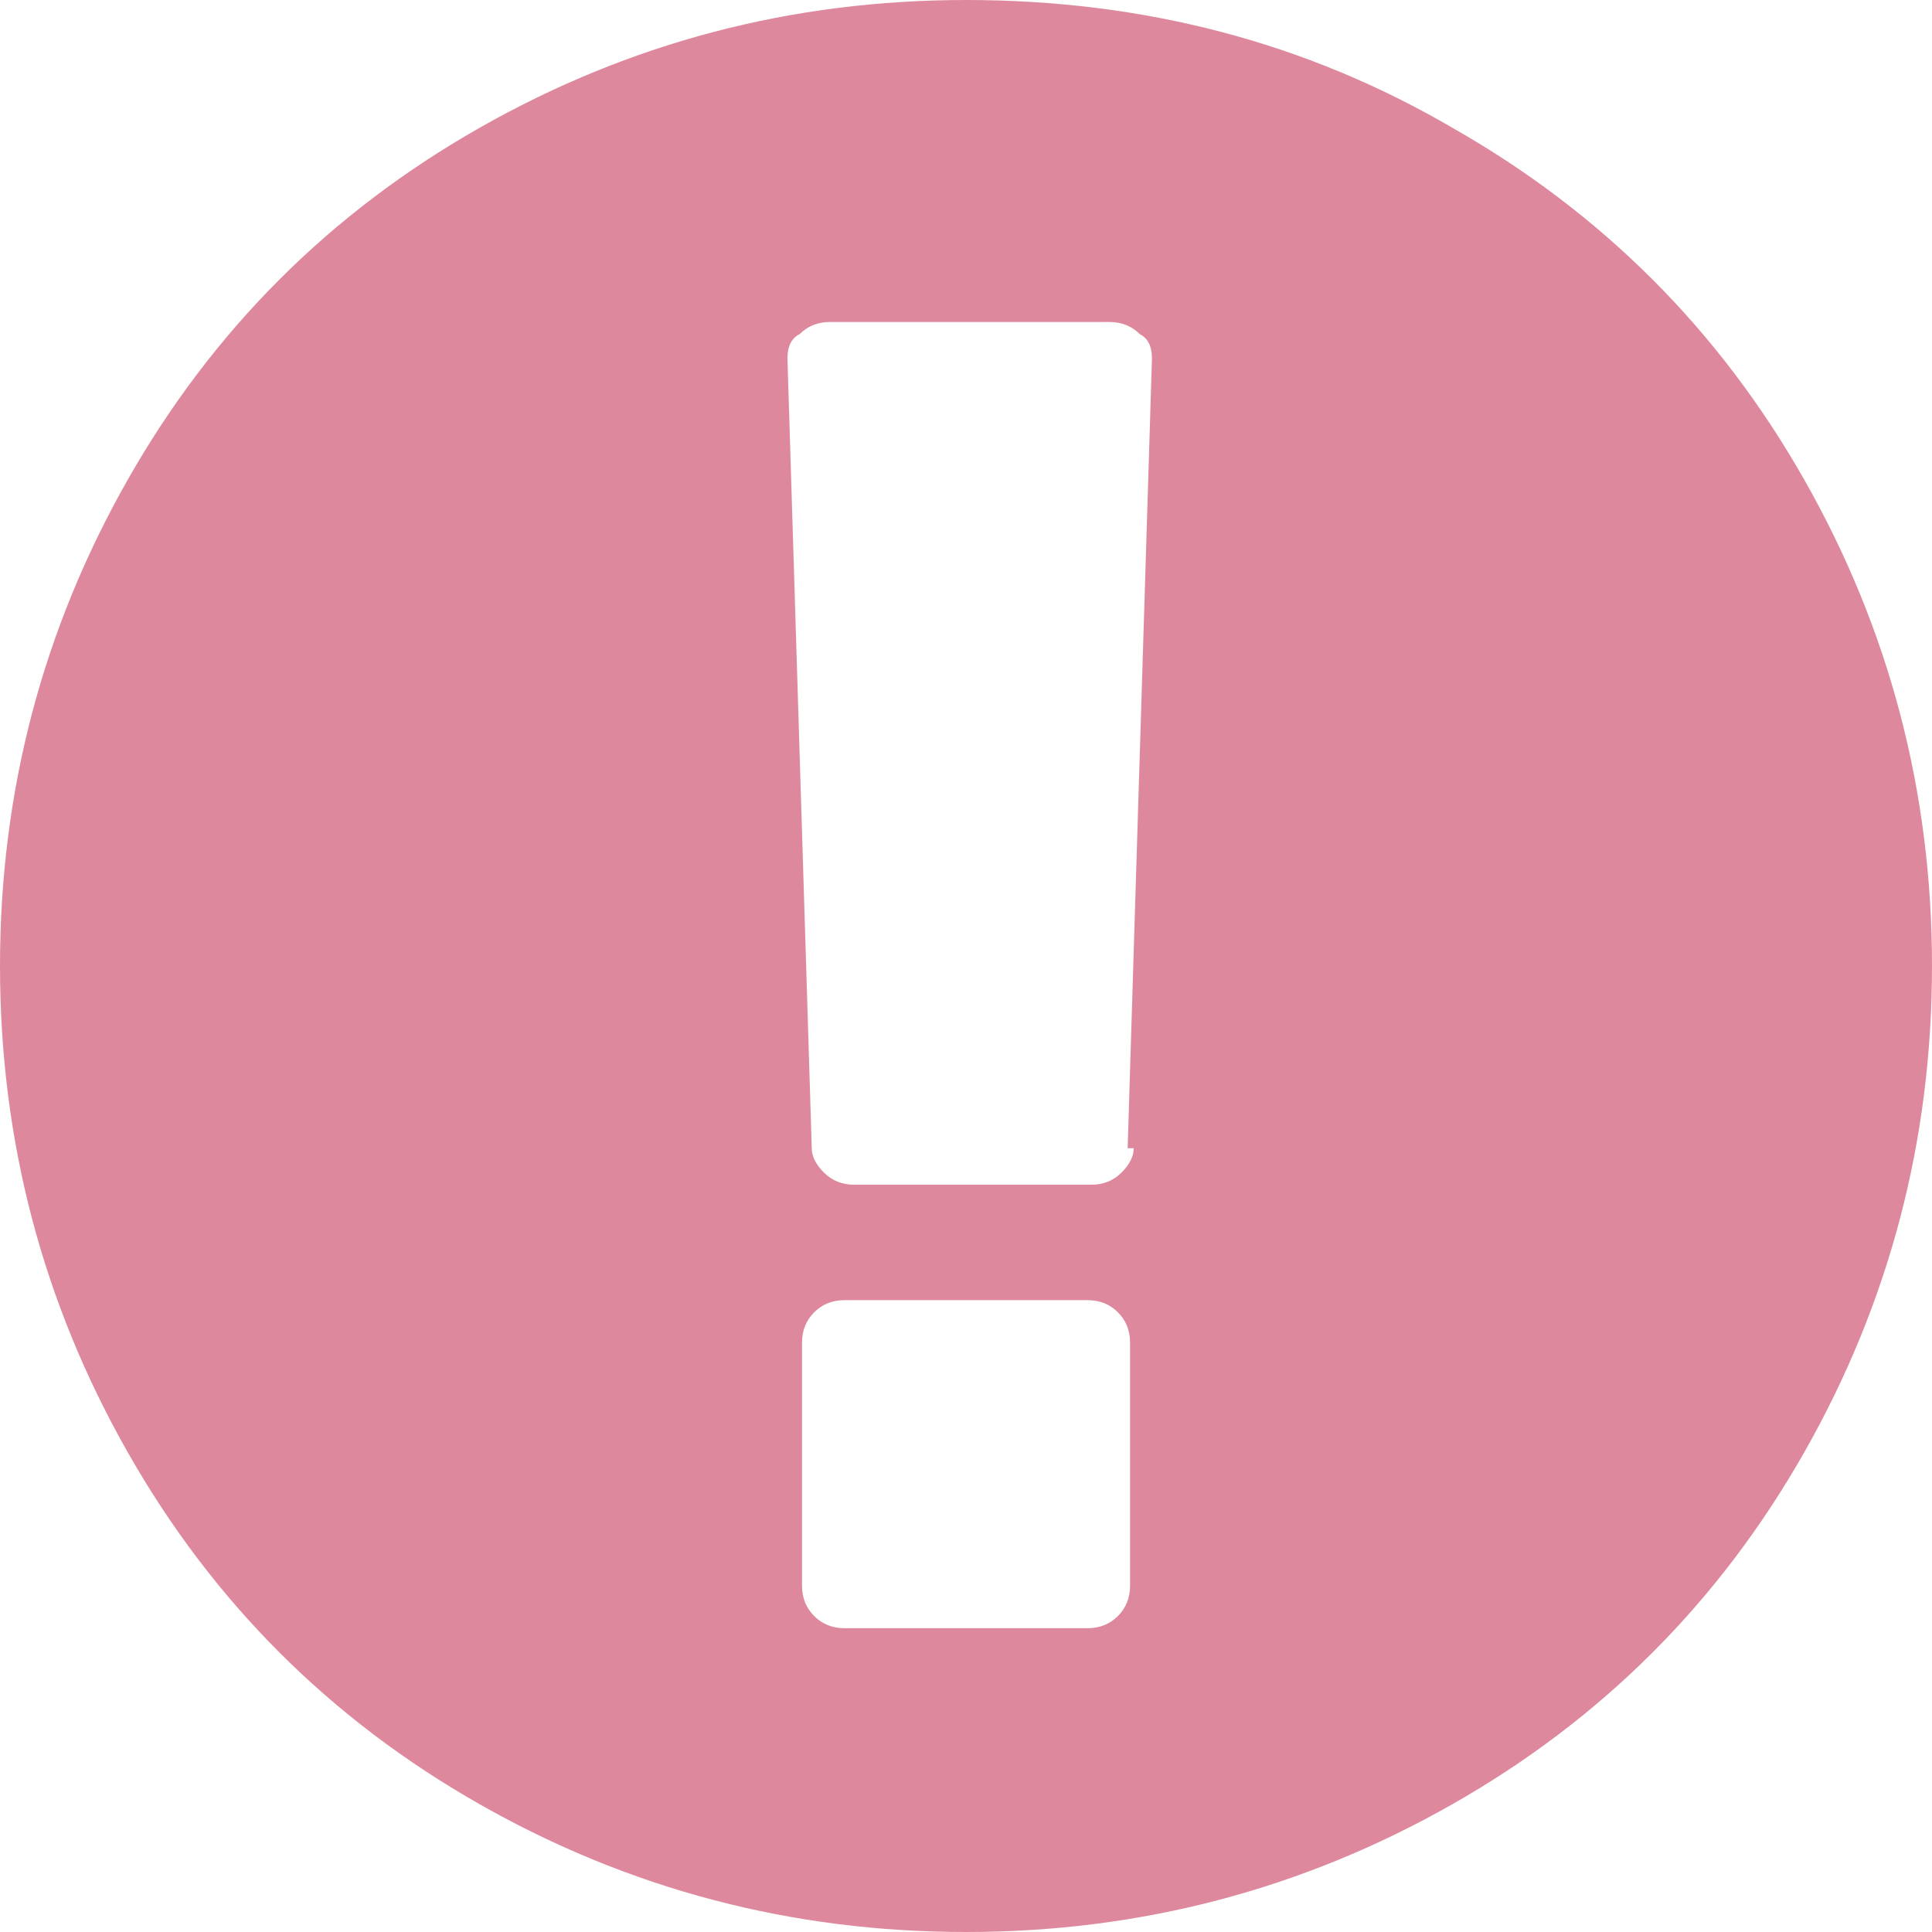 <svg xmlns="http://www.w3.org/2000/svg" enable-background="new 0 0 512 512" fill="#be123c" opacity=".5" viewBox="0 0 24 24"><path d="m12 0q3.321 0 6.038 1.585 2.792 1.585 4.377 4.377 1.585 2.792 1.585 6.038t-1.585 6.038q-1.585 2.792-4.377 4.377-2.792 1.585-6.038 1.585t-6.038-1.585q-2.792-1.585-4.377-4.377-1.585-2.792-1.585-6.038t1.585-6.038q1.585-2.792 4.377-4.377 2.792-1.585 6.038-1.585zm2.038 19.698v-3.019q0-0.226-0.151-0.377-0.151-0.151-0.377-0.151h-3.019q-0.226 0-0.377 0.151-0.151 0.151-0.151 0.377v3.019q0 0.226 0.151 0.377 0.151 0.151 0.377 0.151h3.019q0.226 0 0.377-0.151 0.151-0.151 0.151-0.377zm-0.03-5.434 0.302-9.811q0-0.226-0.151-0.302-0.151-0.151-0.377-0.151h-3.472q-0.226 0-0.377 0.151-0.151 0.075-0.151 0.302l0.302 9.811q0 0.151 0.151 0.302 0.151 0.151 0.377 0.151h2.943q0.226 0 0.377-0.151 0.151-0.151 0.151-0.302z" stroke-width=".075"/></svg>
